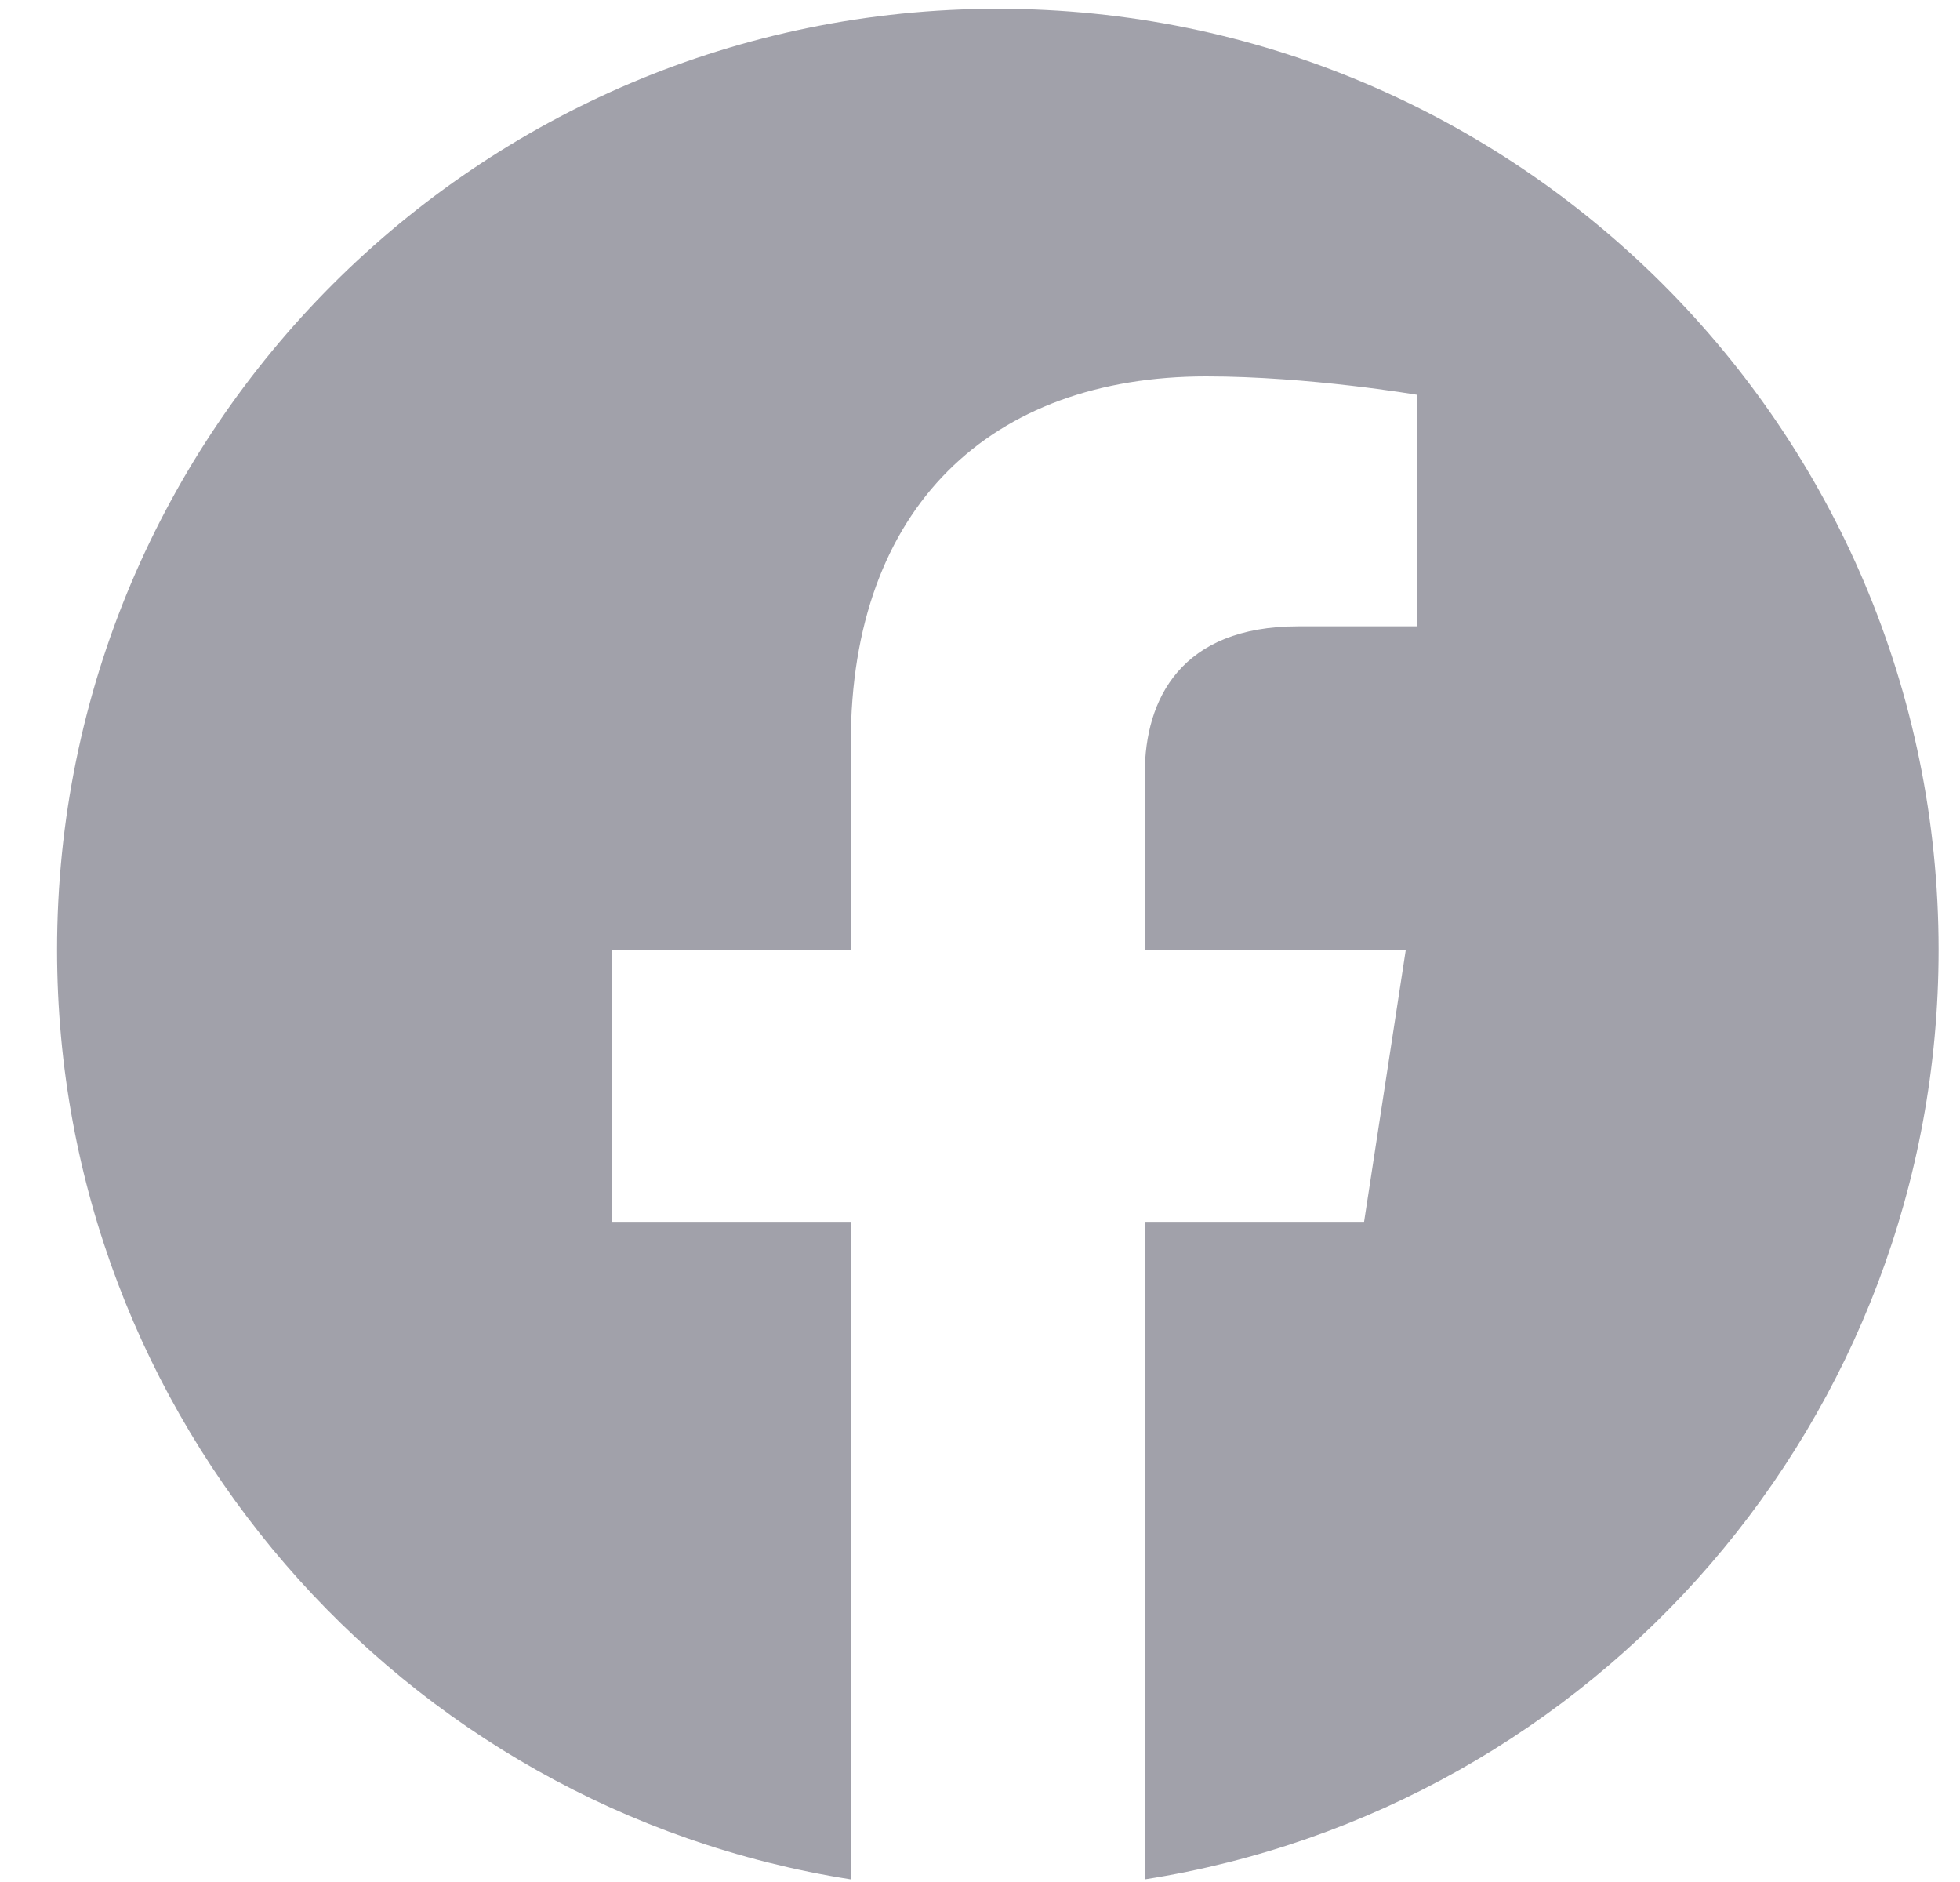 <svg width="25" height="24" viewBox="0 0 25 24" fill="none" xmlns="http://www.w3.org/2000/svg">
<g clip-path="url(#clip0_6305_9911)">
<path d="M24.727 12.112C24.727 5.485 19.355 0.112 12.727 0.112C6.1 0.112 0.728 5.485 0.728 12.112C0.728 18.102 5.116 23.066 10.852 23.966V15.581H7.806V12.112H10.852V9.469C10.852 6.461 12.644 4.8 15.385 4.8C16.698 4.8 18.071 5.034 18.071 5.034V7.987H16.558C15.068 7.987 14.602 8.912 14.602 9.862V12.112H17.931L17.399 15.581H14.602V23.966C20.339 23.066 24.727 18.102 24.727 12.112Z" fill="#A1A1AA"/>
</g>
<defs>
<clipPath id="clip0_6305_9911">
<rect width="24" height="23.854" fill="white" transform="translate(0.728 0.112)"/>
</clipPath>
</defs>
</svg>
